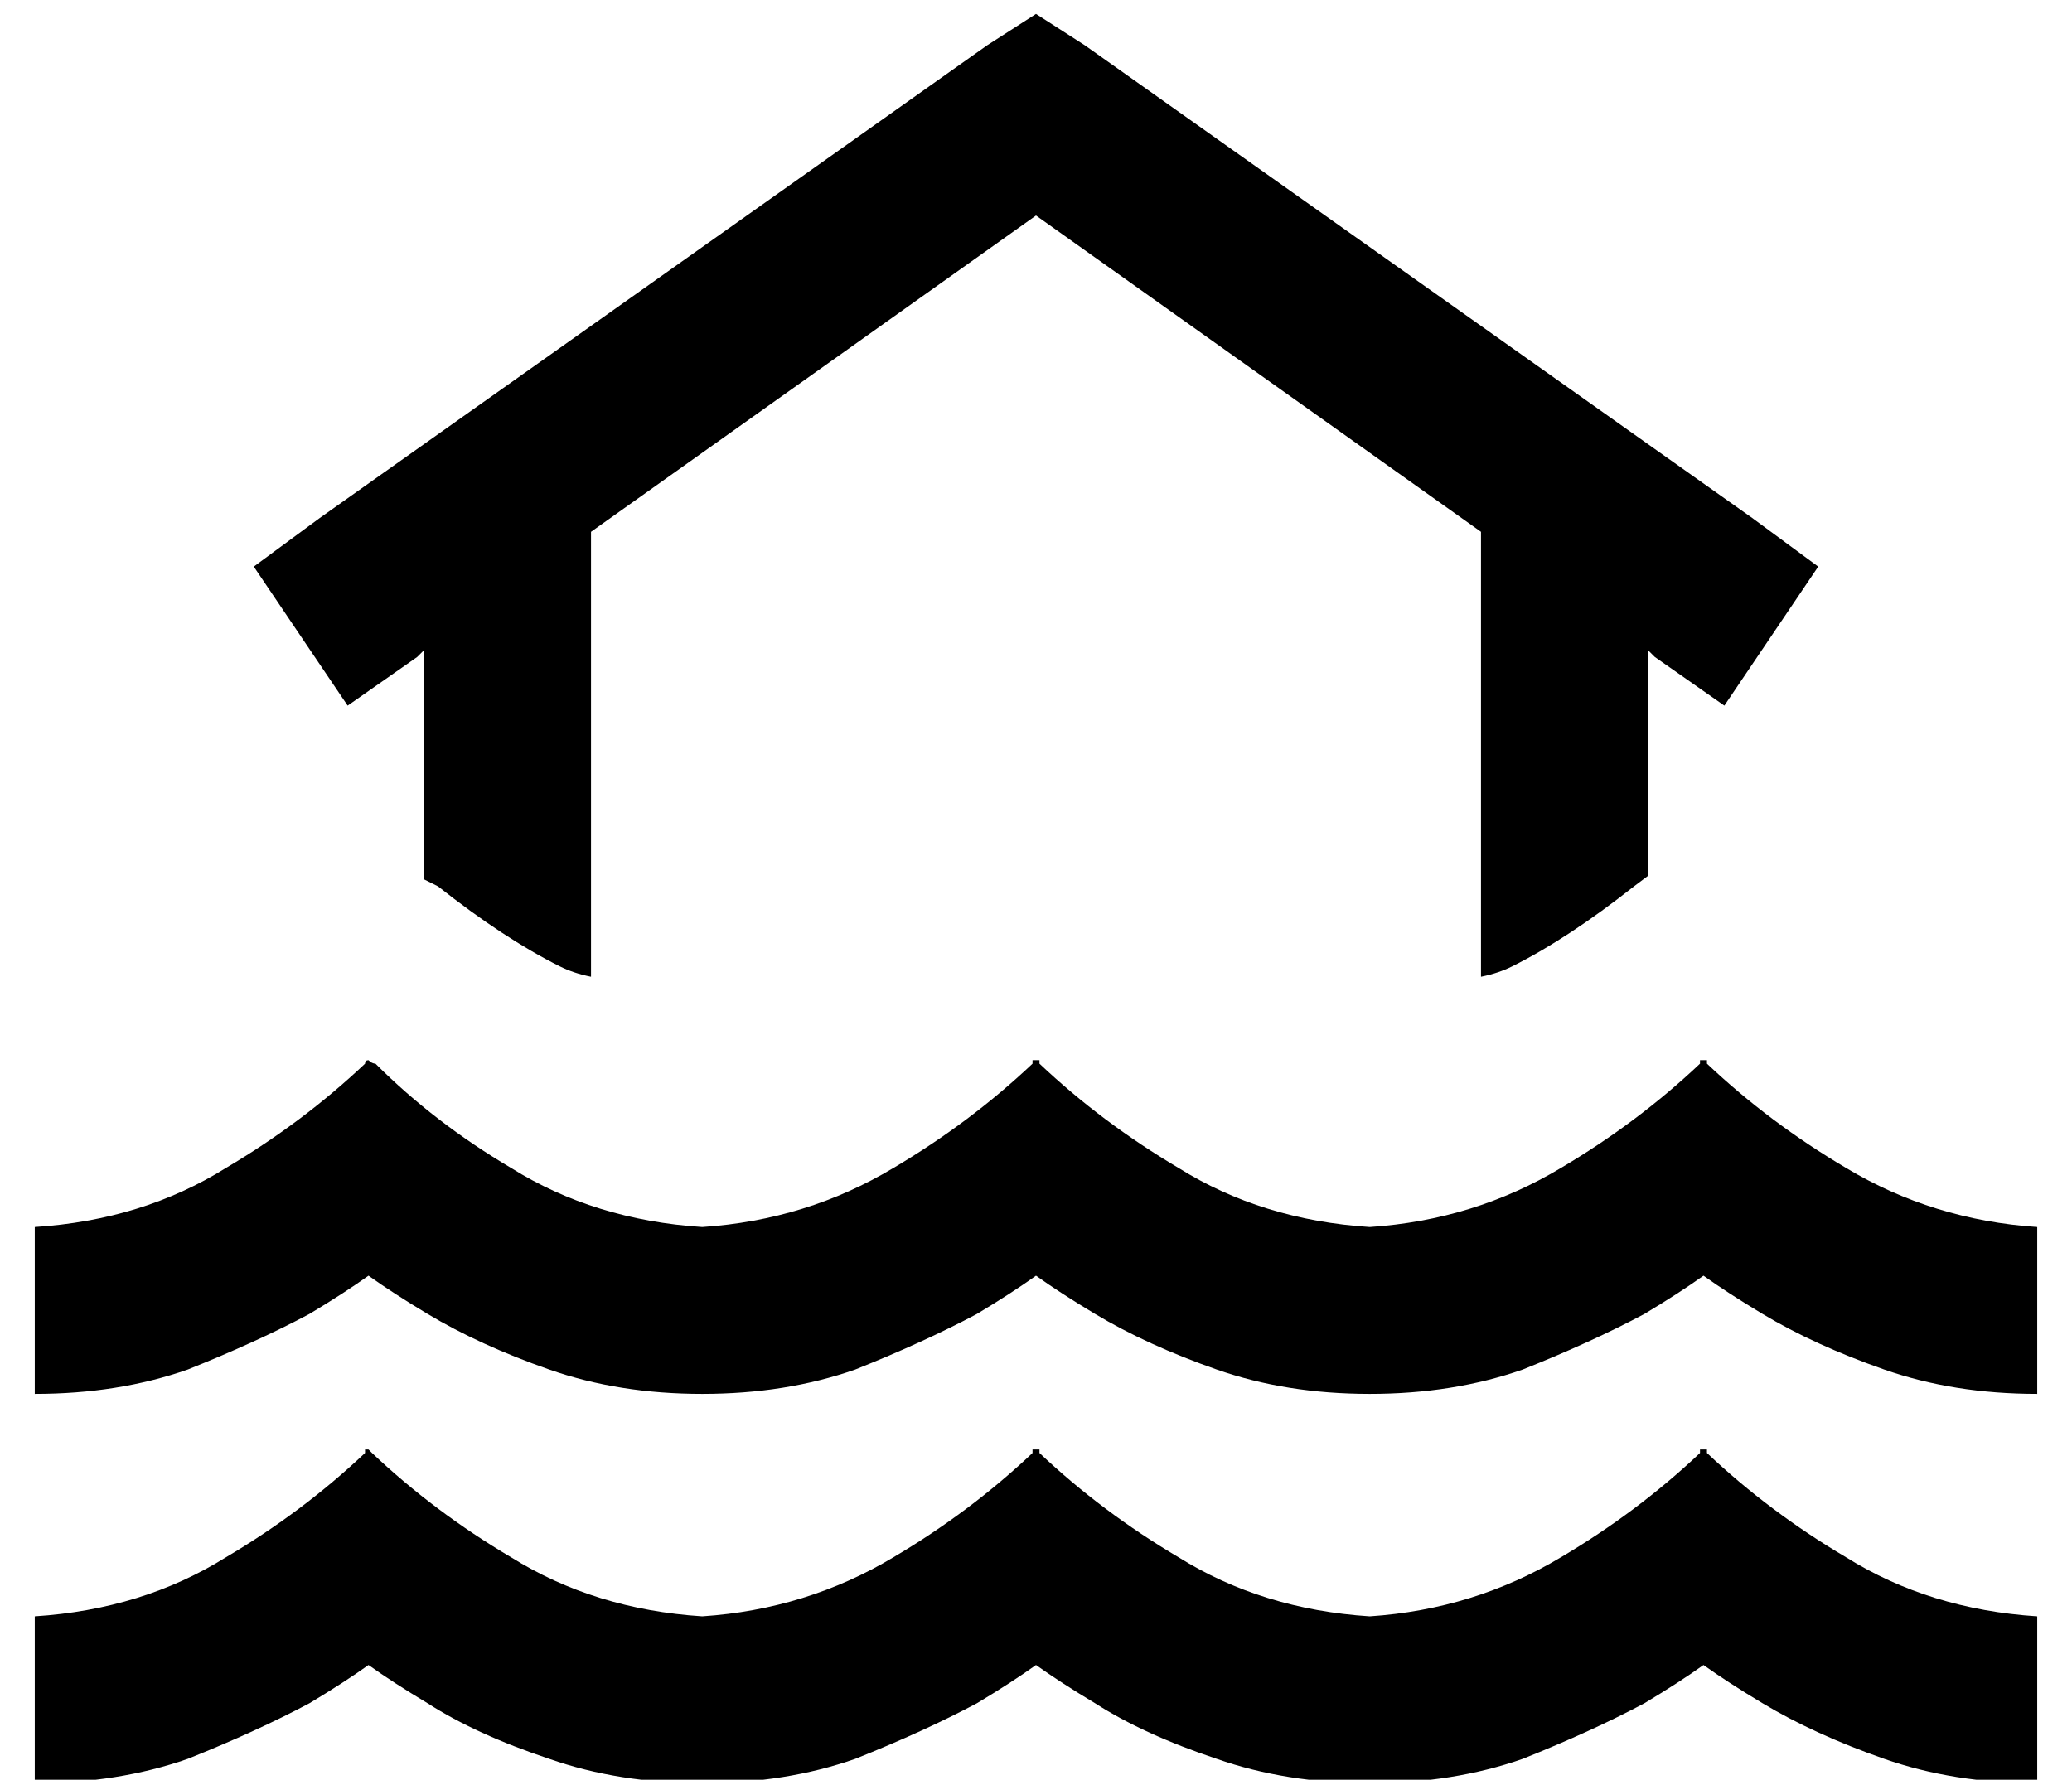 <?xml version="1.0" standalone="no"?>
<!DOCTYPE svg PUBLIC "-//W3C//DTD SVG 1.1//EN" "http://www.w3.org/Graphics/SVG/1.1/DTD/svg11.dtd" >
<svg xmlns="http://www.w3.org/2000/svg" xmlns:xlink="http://www.w3.org/1999/xlink" version="1.1" viewBox="-10 -40 596 512">
   <path fill="currentColor"
d="M302 -27l-14 -9l14 9l-14 -9l-14 9v0l-192 136v0l-19 14v0l27 40v0l20 -14v0l2 -2v0v66v0l2 1v0l2 1v0v0q19 15 35 23q4 2 9 3v-128v0l128 -91v0l128 91v0v128v0q5 -1 9 -3q16 -8 35 -23v0v0l4 -3v0v-65v0l2 2v0l20 14v0l27 -40v0l-19 -14v0l-192 -136v0zM96 327
q7 5 17 11q15 9 35 16t44 7t44 -7q20 -8 35 -16q10 -6 17 -11q7 5 17 11q15 9 35 16t44 7t44 -7q20 -8 35 -16q10 -6 17 -11q7 5 17 11q15 9 35 16t44 7v-48v0q-30 -2 -55 -17q-22 -13 -40 -30v-1h-1h-1v0v0v1q-18 17 -40 30q-25 15 -55 17q-31 -2 -55 -17q-22 -13 -40 -30
v-1h-1h-1v1q-18 17 -40 30q-25 15 -55 17q-31 -2 -55 -17q-22 -13 -39 -30q-1 0 -2 -1v0v0v0v0v0v0q-1 0 -1 1q-18 17 -40 30q-24 15 -55 17v48v0q24 0 44 -7q20 -8 35 -16q10 -6 17 -11v0zM79 450q10 -6 17 -11q7 5 17 11q14 9 35 16q20 7 44 7t44 -7q20 -8 35 -16
q10 -6 17 -11q7 5 17 11q14 9 35 16q20 7 44 7t44 -7q20 -8 35 -16q10 -6 17 -11q7 5 17 11q15 9 35 16t44 7v-48v0q-31 -2 -55 -17q-22 -13 -40 -30v-1h-1h-1v1q-18 17 -40 30q-25 15 -55 17q-31 -2 -55 -17q-22 -13 -40 -30v-1h-1h-1v1q-18 17 -40 30q-25 15 -55 17
q-31 -2 -55 -17q-22 -13 -40 -30l-1 -1v0v0h-1v0v1q-18 17 -40 30q-24 15 -55 17v48v0q24 0 44 -7q20 -8 35 -16v0z" />
</svg>
